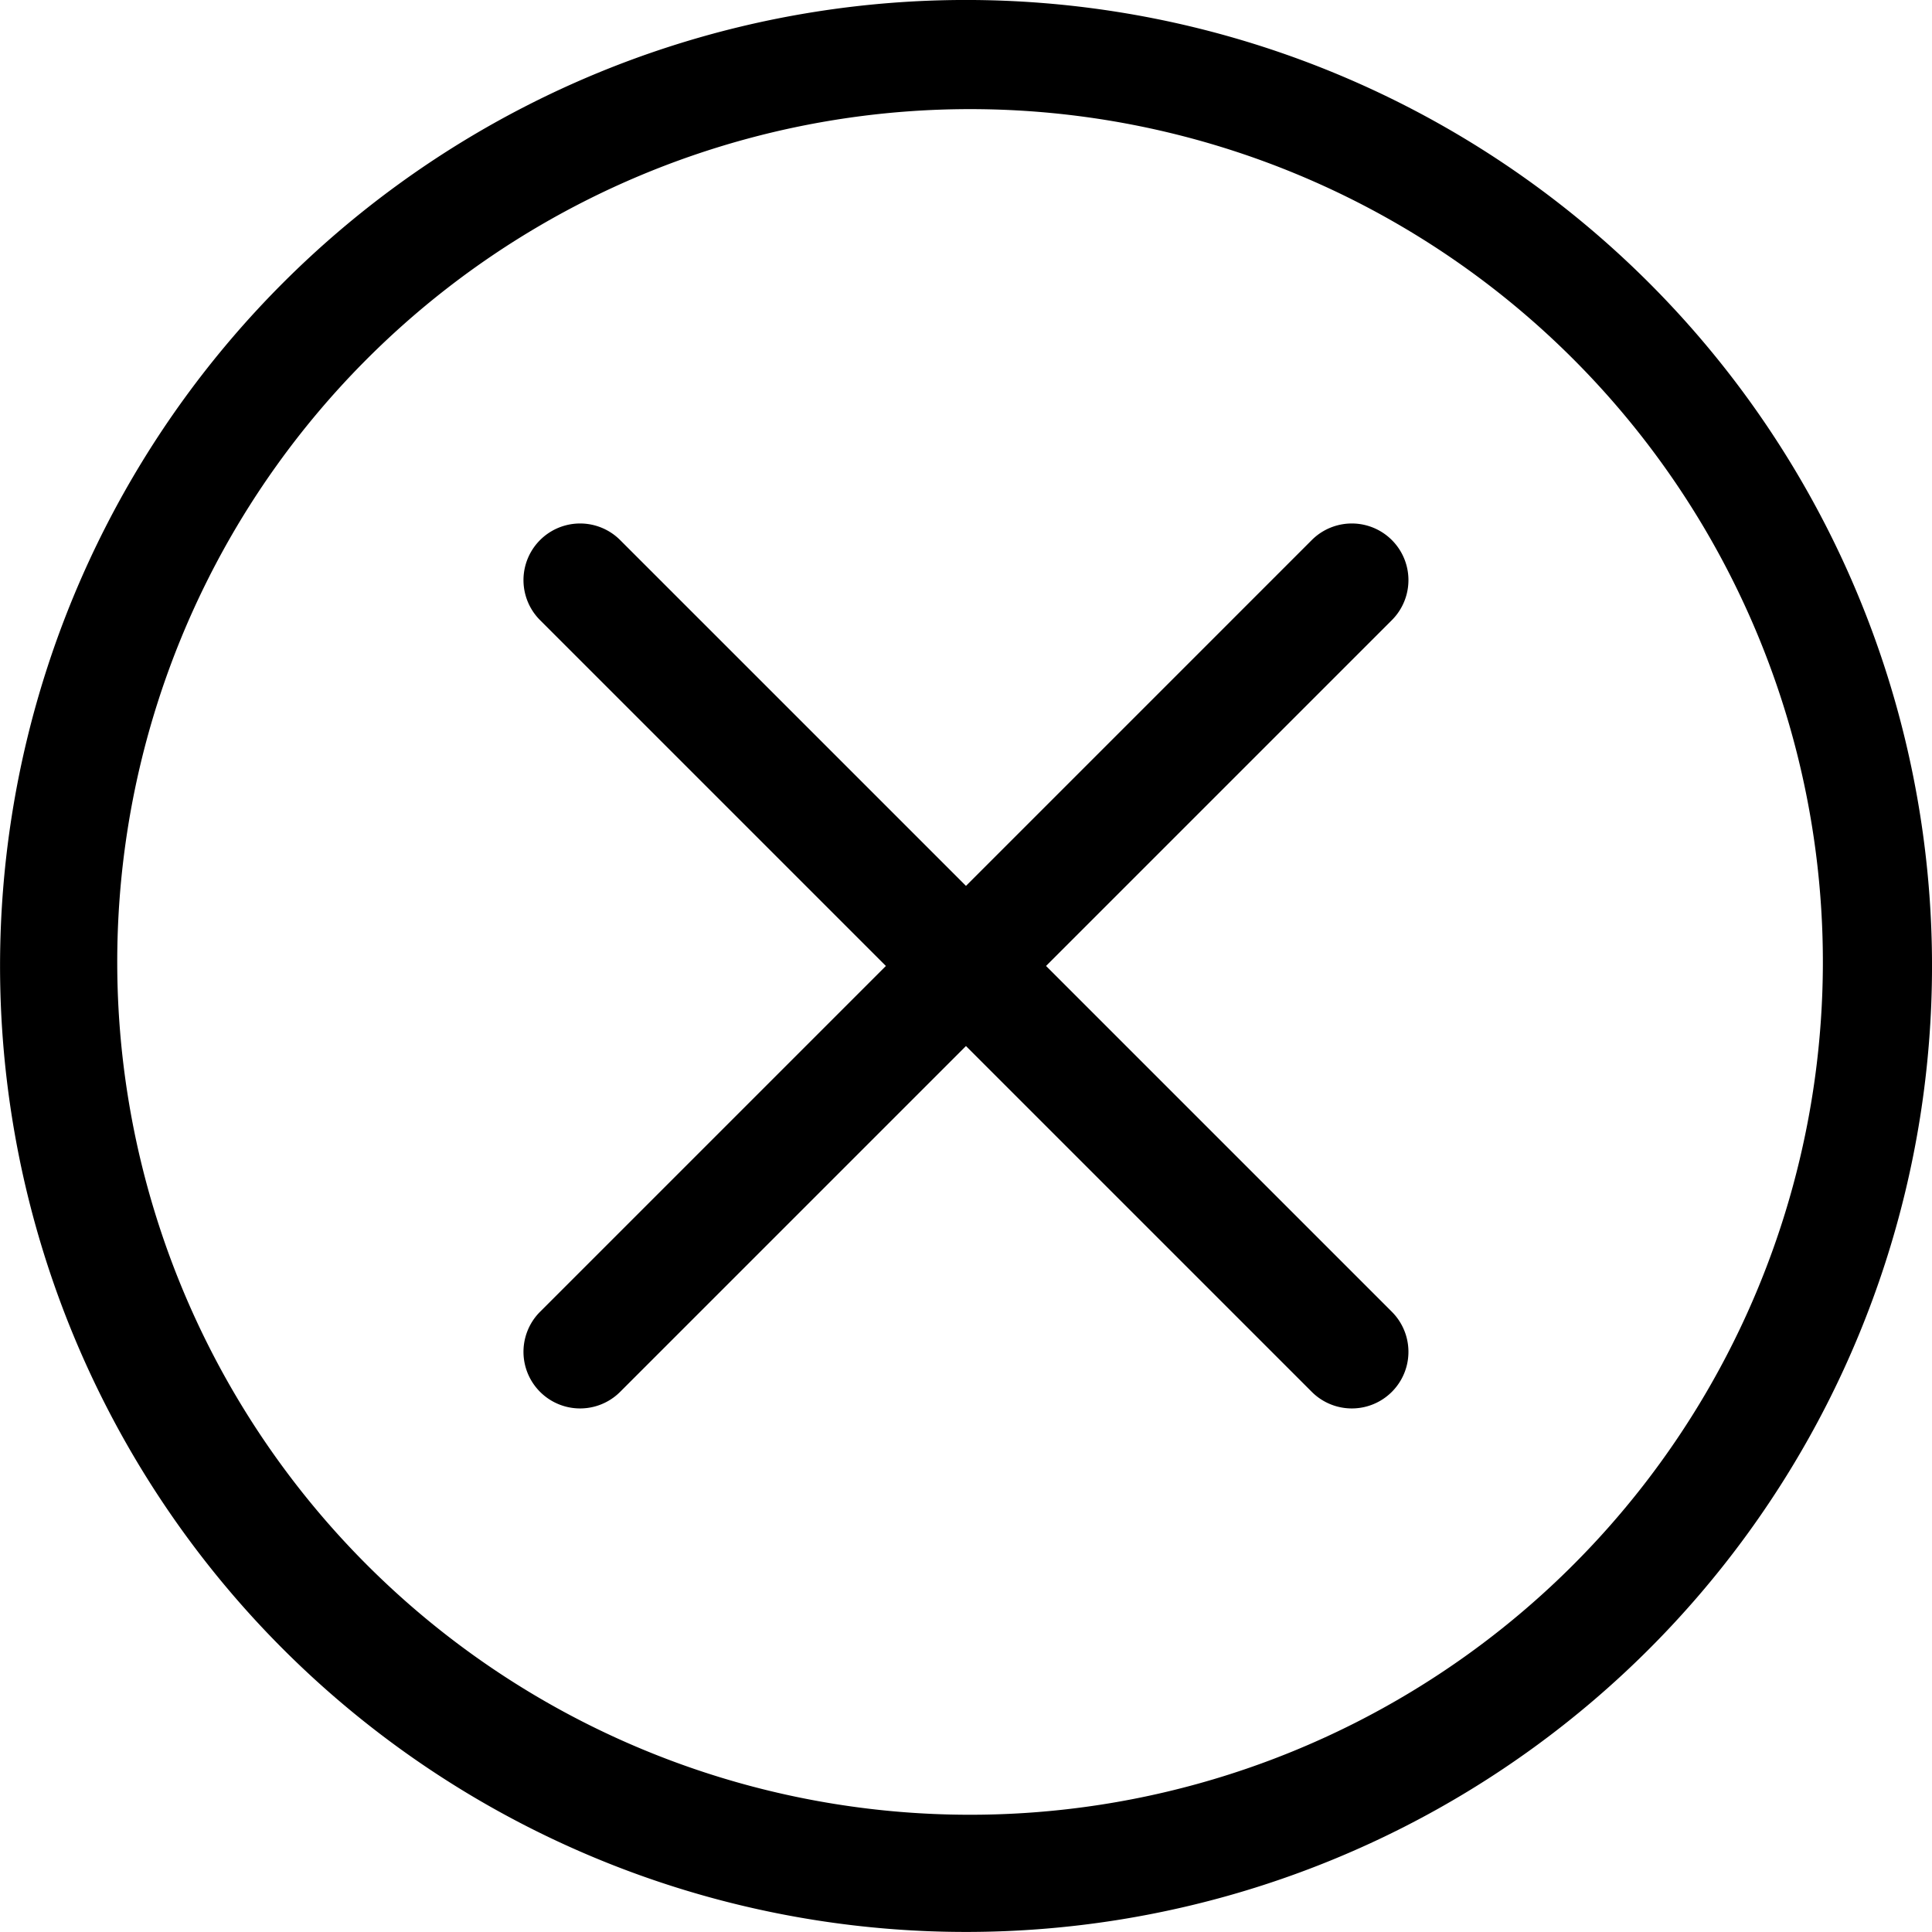 <svg id="close" xmlns="http://www.w3.org/2000/svg" width="24.537" height="24.537" viewBox="0 0 24.537 24.537">
  <g id="Group_5351" data-name="Group 5351" transform="translate(0)">
    <g id="Group_5350" data-name="Group 5350">
      <path id="Path_46417" data-name="Path 46417" d="M20.944,3.593a12.268,12.268,0,0,0-17.35,17.35,12.268,12.268,0,0,0,17.35-17.35ZM19.927,19.927A10.831,10.831,0,0,1,4.61,4.61,10.831,10.831,0,1,1,19.927,19.927Z" transform="translate(0)"/>
    </g>
  </g>
  <g id="Group_5353" data-name="Group 5353" transform="translate(6.65 6.65)">
    <g id="Group_5352" data-name="Group 5352">
      <path id="Path_46418" data-name="Path 46418" d="M149.78,148.764l-4.392-4.392,4.392-4.392a.719.719,0,0,0-1.017-1.017l-4.392,4.392-4.392-4.392a.719.719,0,0,0-1.017,1.017l4.392,4.392-4.392,4.392a.719.719,0,0,0,1.017,1.017l4.392-4.392,4.392,4.392a.719.719,0,0,0,1.017-1.017Z" transform="translate(-138.753 -138.754)"/>
    </g>
  </g>
</svg>
